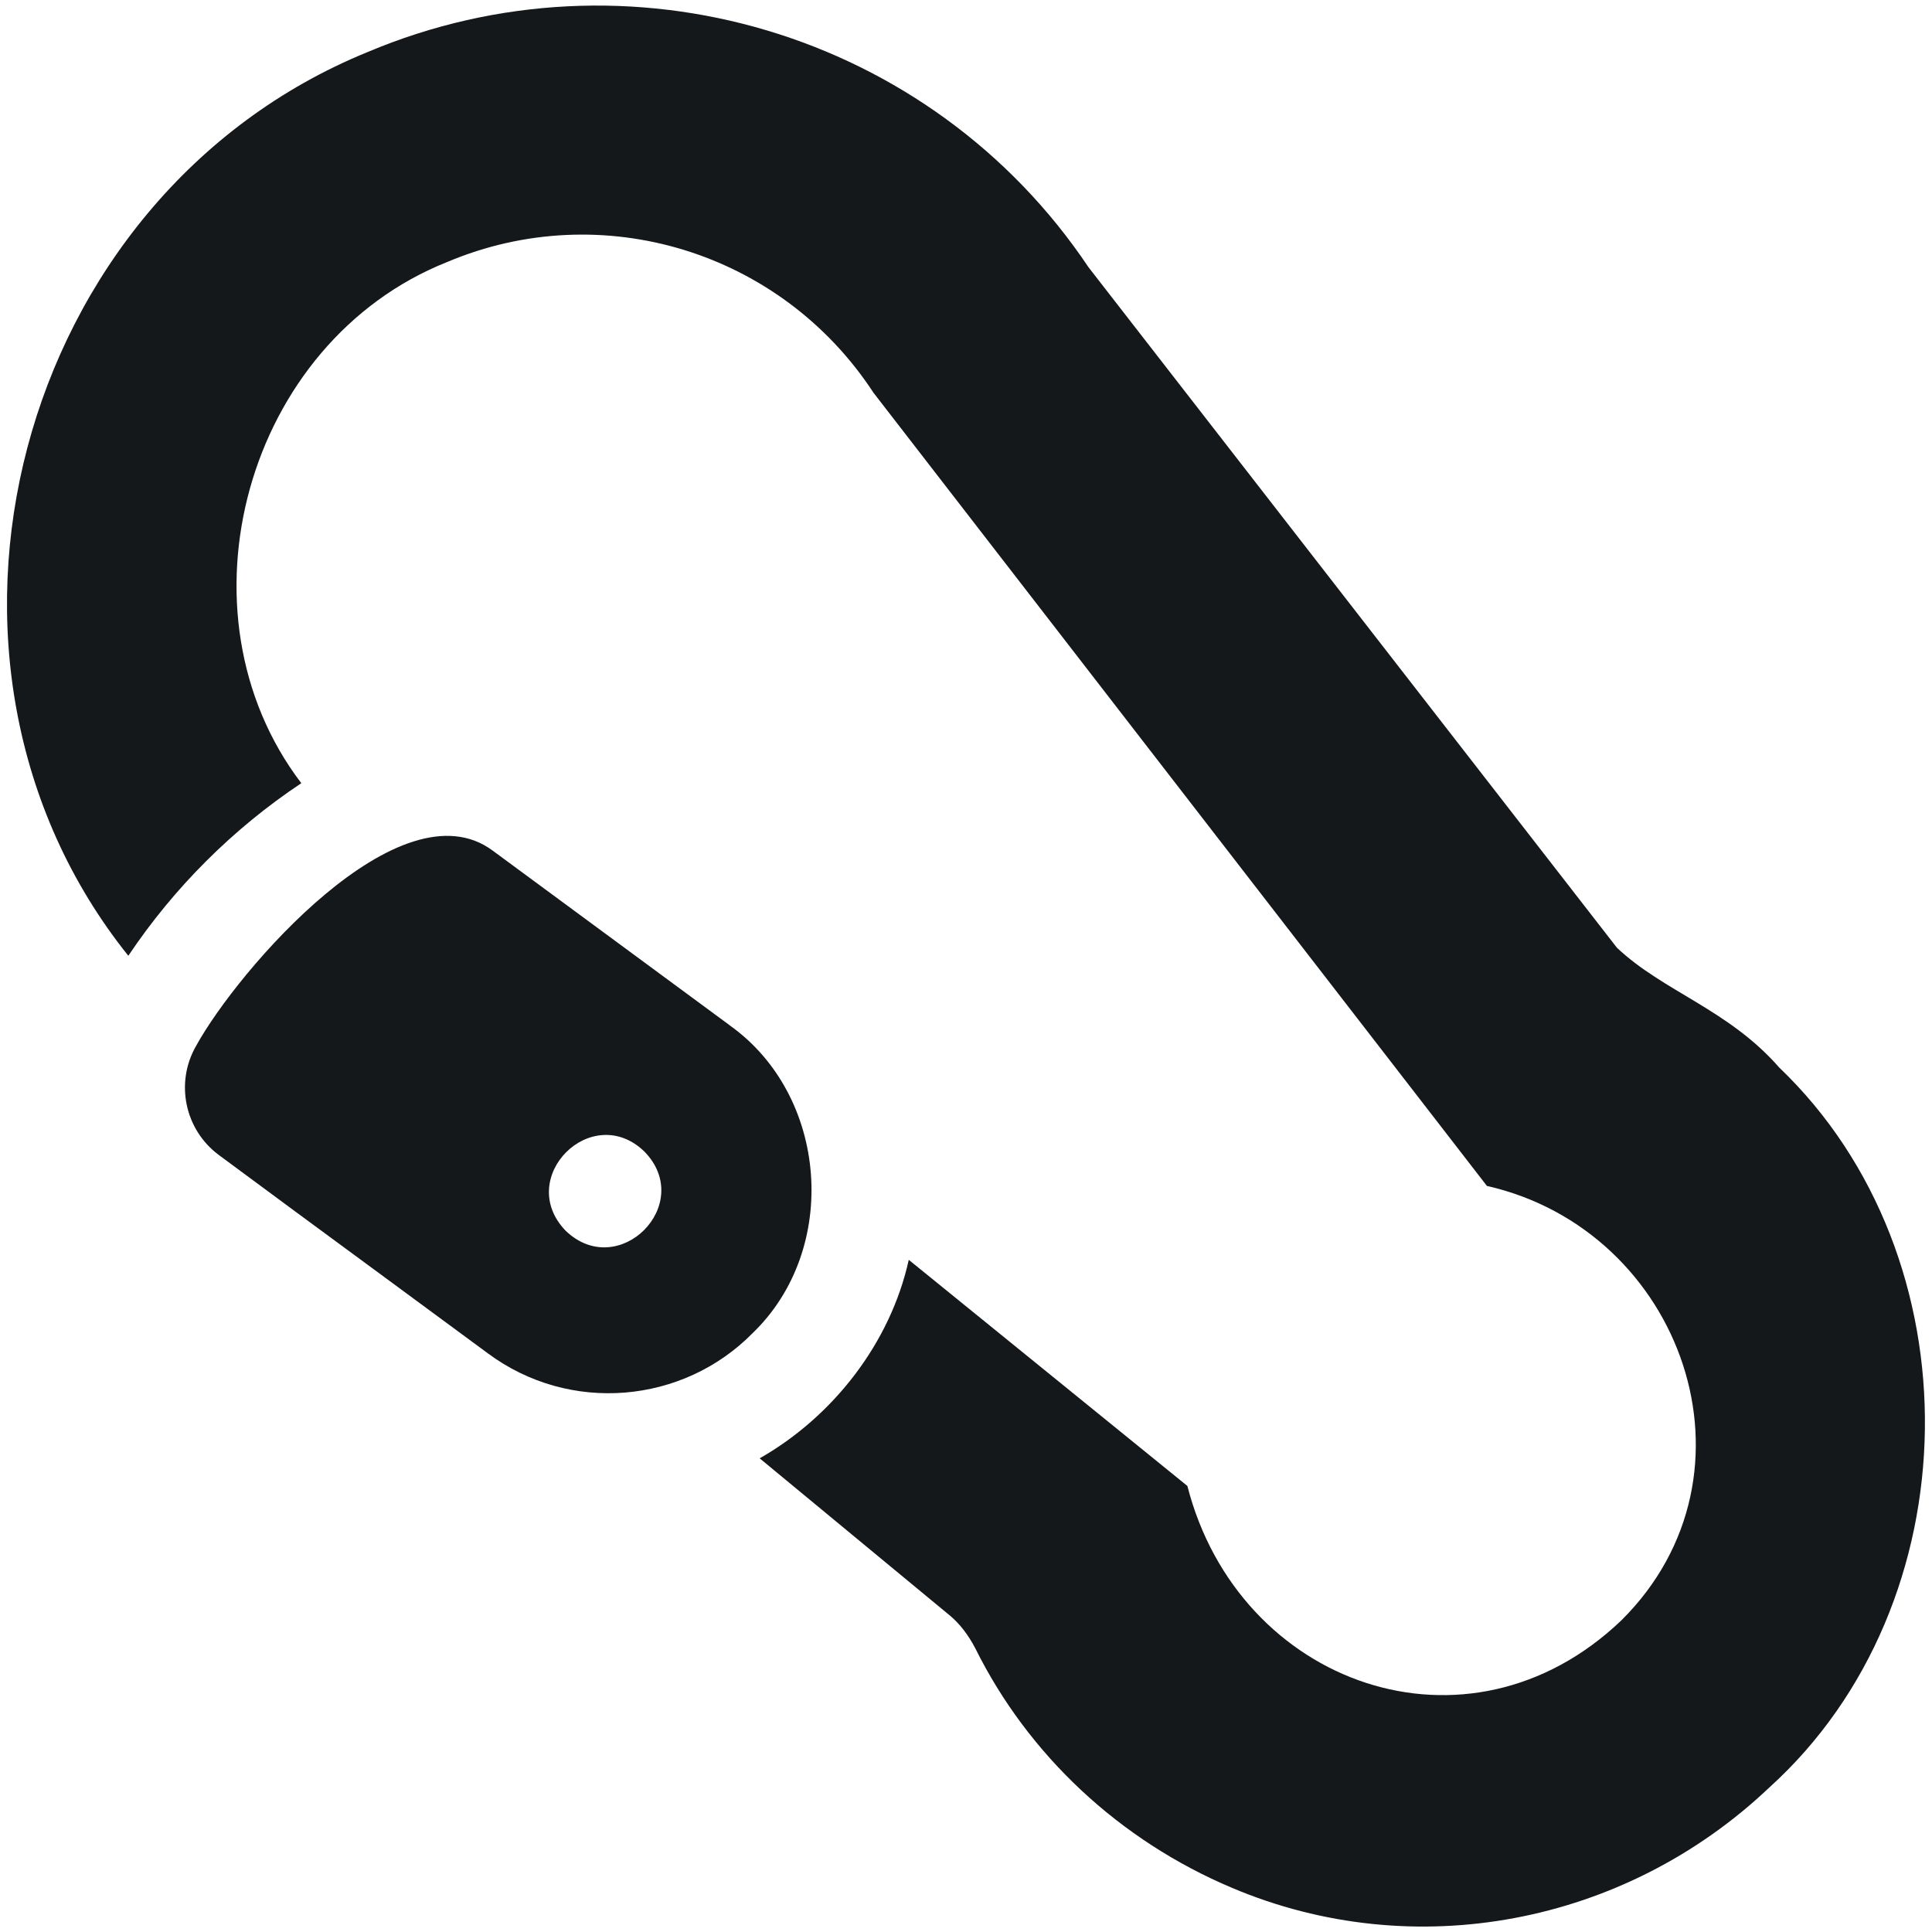 <svg width="24" height="24" viewBox="0 0 24 24" fill="none" xmlns="http://www.w3.org/2000/svg">
<g clip-path="url(#clip0_5029_9942)">
<path d="M9.06 12.733L6.125 10.57C4.974 9.708 2.947 12.06 2.434 12.996C2.173 13.453 2.296 14.036 2.72 14.349C3.269 14.757 4.104 15.371 4.8 15.883C5.496 16.396 6.058 16.81 6.058 16.81C7.078 17.569 8.485 17.438 9.348 16.562C10.436 15.516 10.29 13.604 9.06 12.734L9.06 12.733ZM7.026 15.288C6.393 14.63 7.353 13.672 8.007 14.307C8.642 14.962 7.683 15.921 7.026 15.288Z" fill="#15181A"/>
<path d="M22.101 13.26C21.469 12.538 20.664 12.319 20.086 11.773L13.522 3.32C11.569 0.403 7.801 -0.72 4.563 0.648C0.186 2.436 -1.332 8.221 1.594 11.873C2.161 11.026 2.895 10.294 3.743 9.729C2.128 7.609 3.05 4.25 5.557 3.254C7.476 2.444 9.701 3.121 10.851 4.879L18.471 14.732C20.902 15.284 21.977 18.306 20.142 20.128C18.235 21.951 15.384 20.933 14.75 18.459L11.289 15.65C11.062 16.679 10.353 17.594 9.437 18.116L11.805 20.073C11.924 20.174 12.029 20.31 12.115 20.475C12.774 21.803 13.909 22.864 15.308 23.453C17.559 24.405 20.178 23.914 21.979 22.205C24.505 19.921 24.566 15.617 22.101 13.26Z" fill="#15181A"/>
</g>
<defs>
<clipPath id="clip0_5029_9942">
<rect width="24" height="24" fill="white"/>
</clipPath>
</defs>
</svg>
